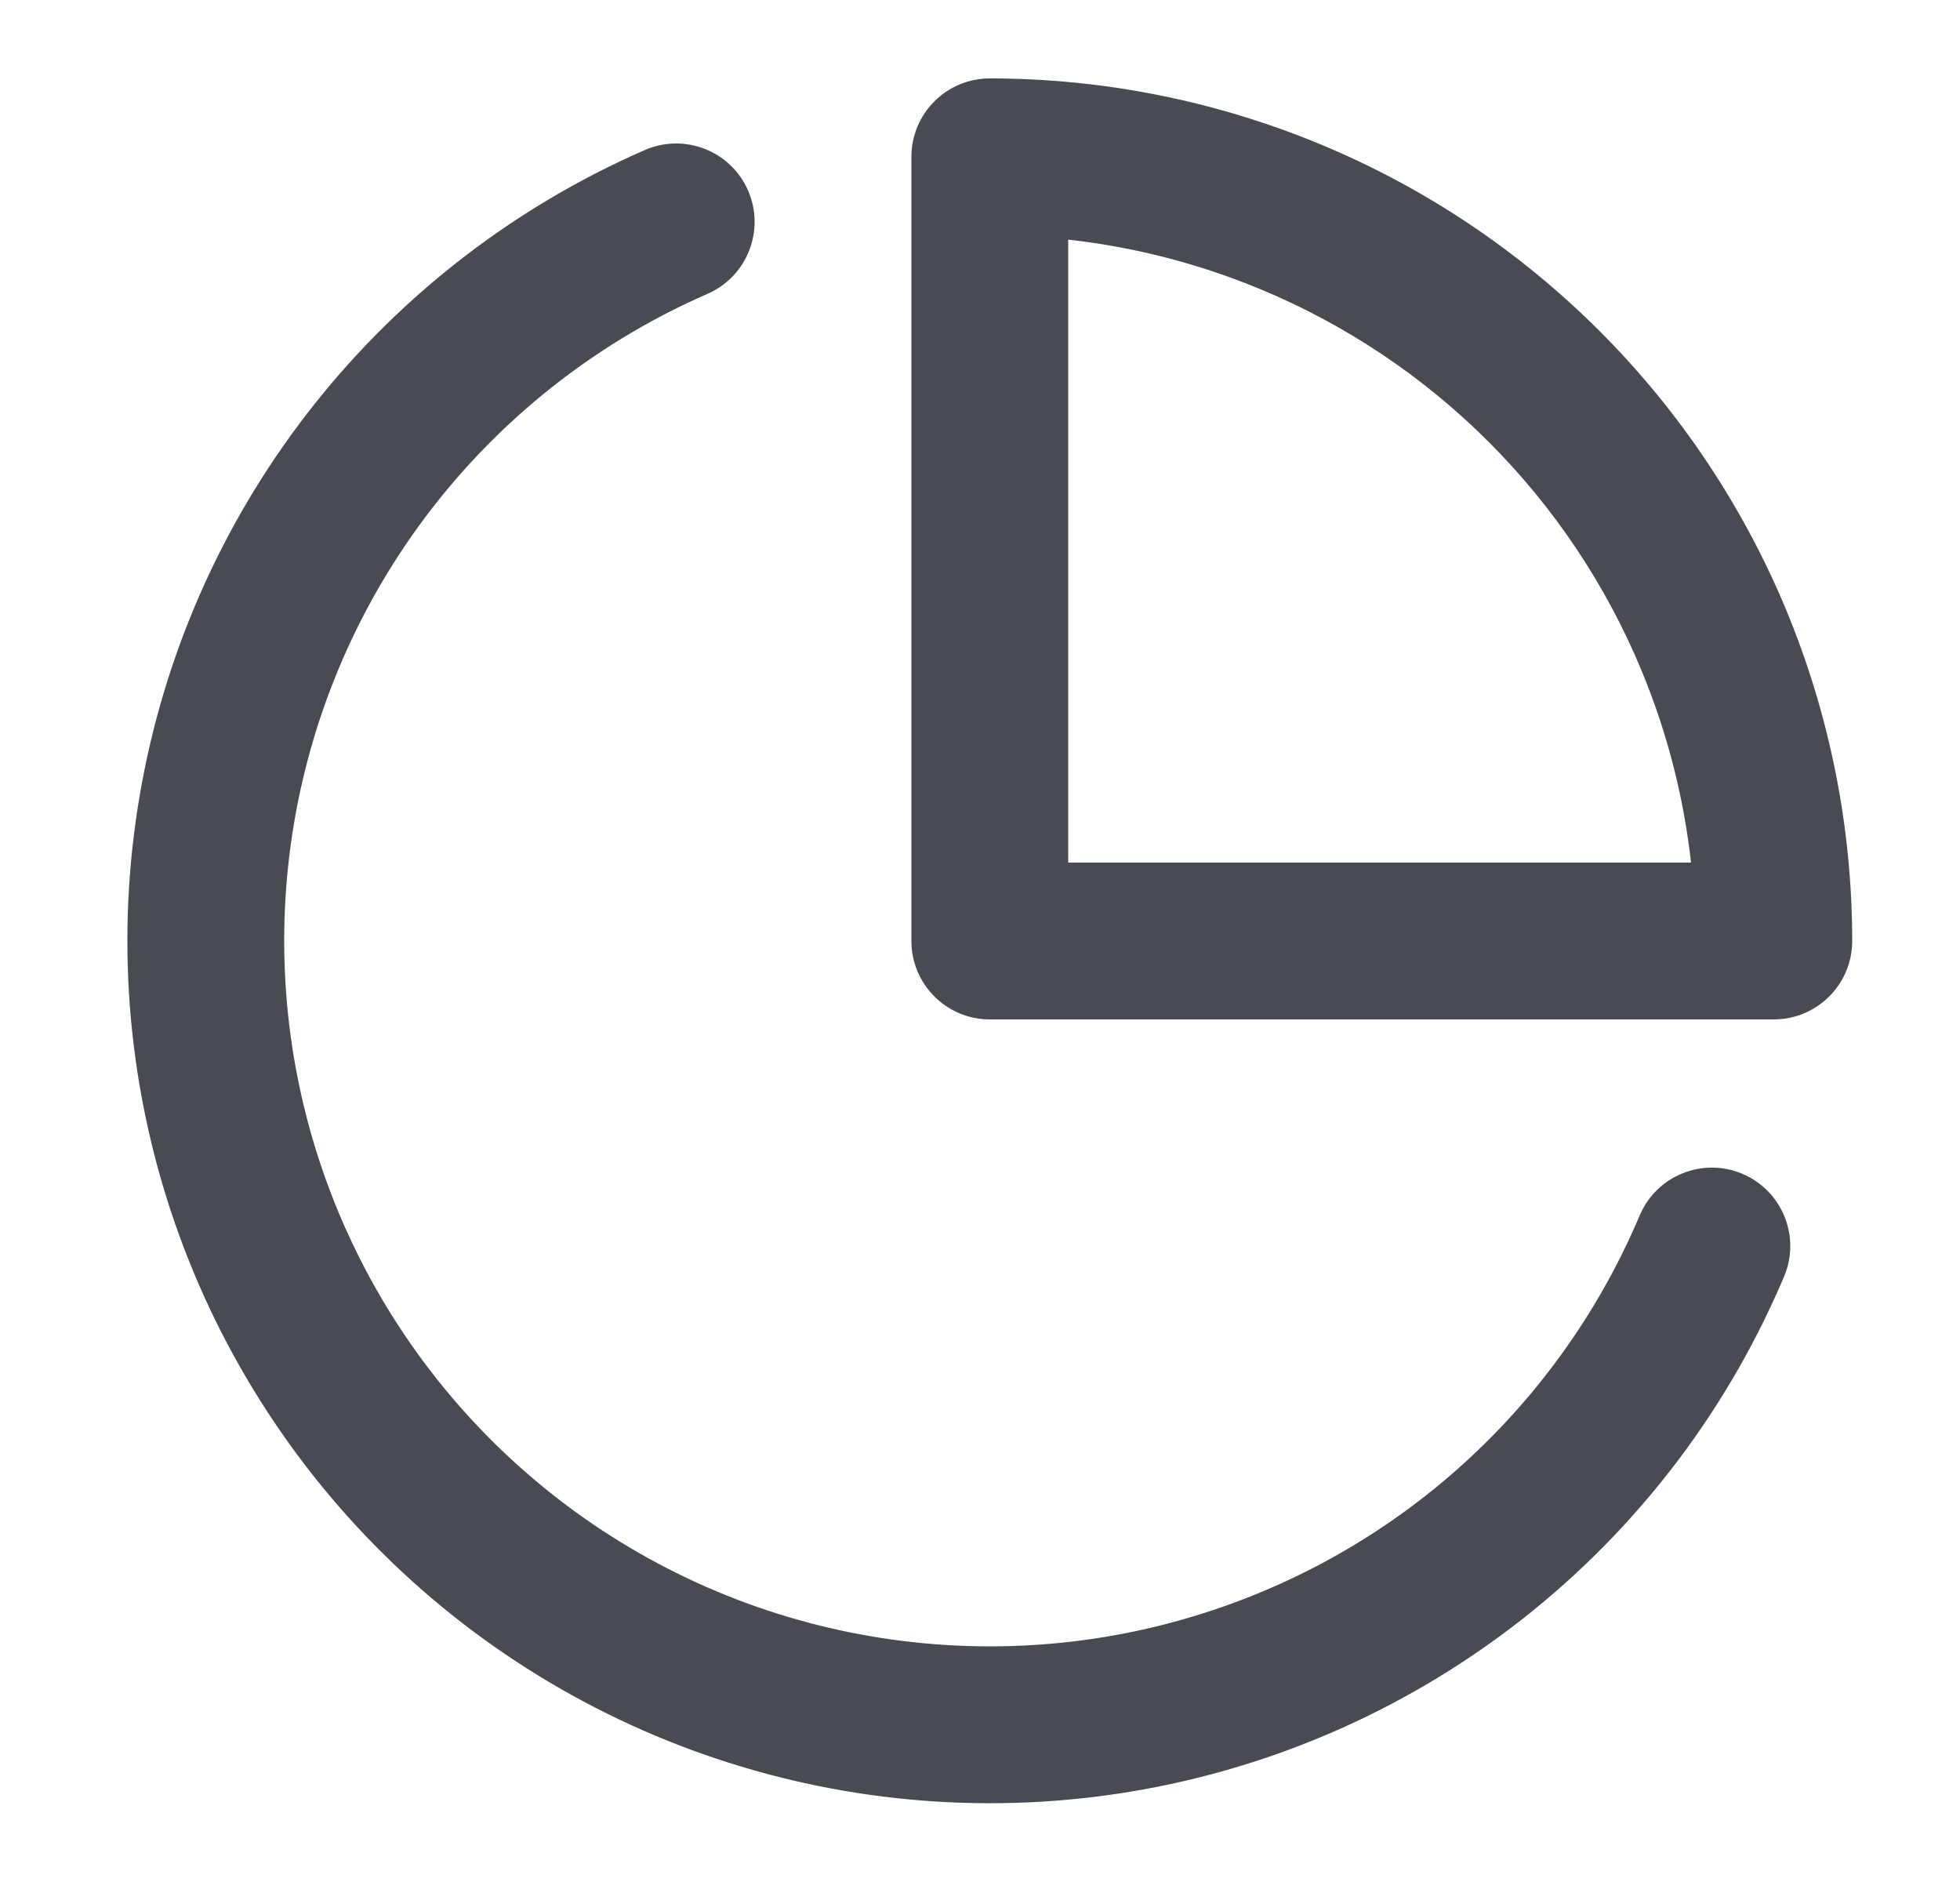 <svg width="25" height="24" viewBox="0 0 25 24" fill="none" xmlns="http://www.w3.org/2000/svg">
<g id="li:pie-chart">
<path id="Vector (Stroke)" fill-rule="evenodd" clip-rule="evenodd" d="M9.542 2.43C9.762 2.936 9.531 3.526 9.025 3.747C7.678 4.334 6.495 5.244 5.58 6.394C4.665 7.545 4.046 8.902 3.777 10.348C3.508 11.793 3.597 13.282 4.036 14.685C4.475 16.088 5.252 17.362 6.297 18.395C7.343 19.429 8.625 20.191 10.033 20.614C11.441 21.037 12.931 21.109 14.373 20.824C15.815 20.538 17.166 19.904 18.306 18.976C19.446 18.048 20.341 16.855 20.914 15.501C21.129 14.992 21.716 14.754 22.224 14.969C22.733 15.184 22.971 15.771 22.756 16.279C22.056 17.934 20.962 19.393 19.568 20.527C18.174 21.661 16.524 22.437 14.762 22.786C12.999 23.135 11.178 23.047 9.457 22.529C7.737 22.012 6.169 21.081 4.891 19.818C3.613 18.555 2.664 16.997 2.127 15.283C1.59 13.568 1.482 11.748 1.811 9.982C2.139 8.215 2.896 6.556 4.014 5.15C5.133 3.743 6.578 2.632 8.225 1.913C8.731 1.693 9.321 1.924 9.542 2.43Z" fill="#484C52"/>
<path id="Vector (Stroke)_2" fill-rule="evenodd" clip-rule="evenodd" d="M11.918 1.293C12.105 1.105 12.36 1 12.625 1C14.069 1 15.5 1.285 16.834 1.837C18.169 2.39 19.382 3.2 20.403 4.222C21.425 5.243 22.235 6.456 22.788 7.79C23.34 9.125 23.625 10.556 23.625 12C23.625 12.552 23.177 13 22.625 13H12.625C12.073 13 11.625 12.552 11.625 12V2C11.625 1.735 11.73 1.48 11.918 1.293ZM13.625 3.056V11H21.569C21.476 10.161 21.264 9.338 20.94 8.556C20.488 7.464 19.825 6.472 18.989 5.636C18.153 4.8 17.161 4.137 16.069 3.685C15.287 3.361 14.464 3.149 13.625 3.056Z" fill="#484C52"/>
</g>
</svg>
